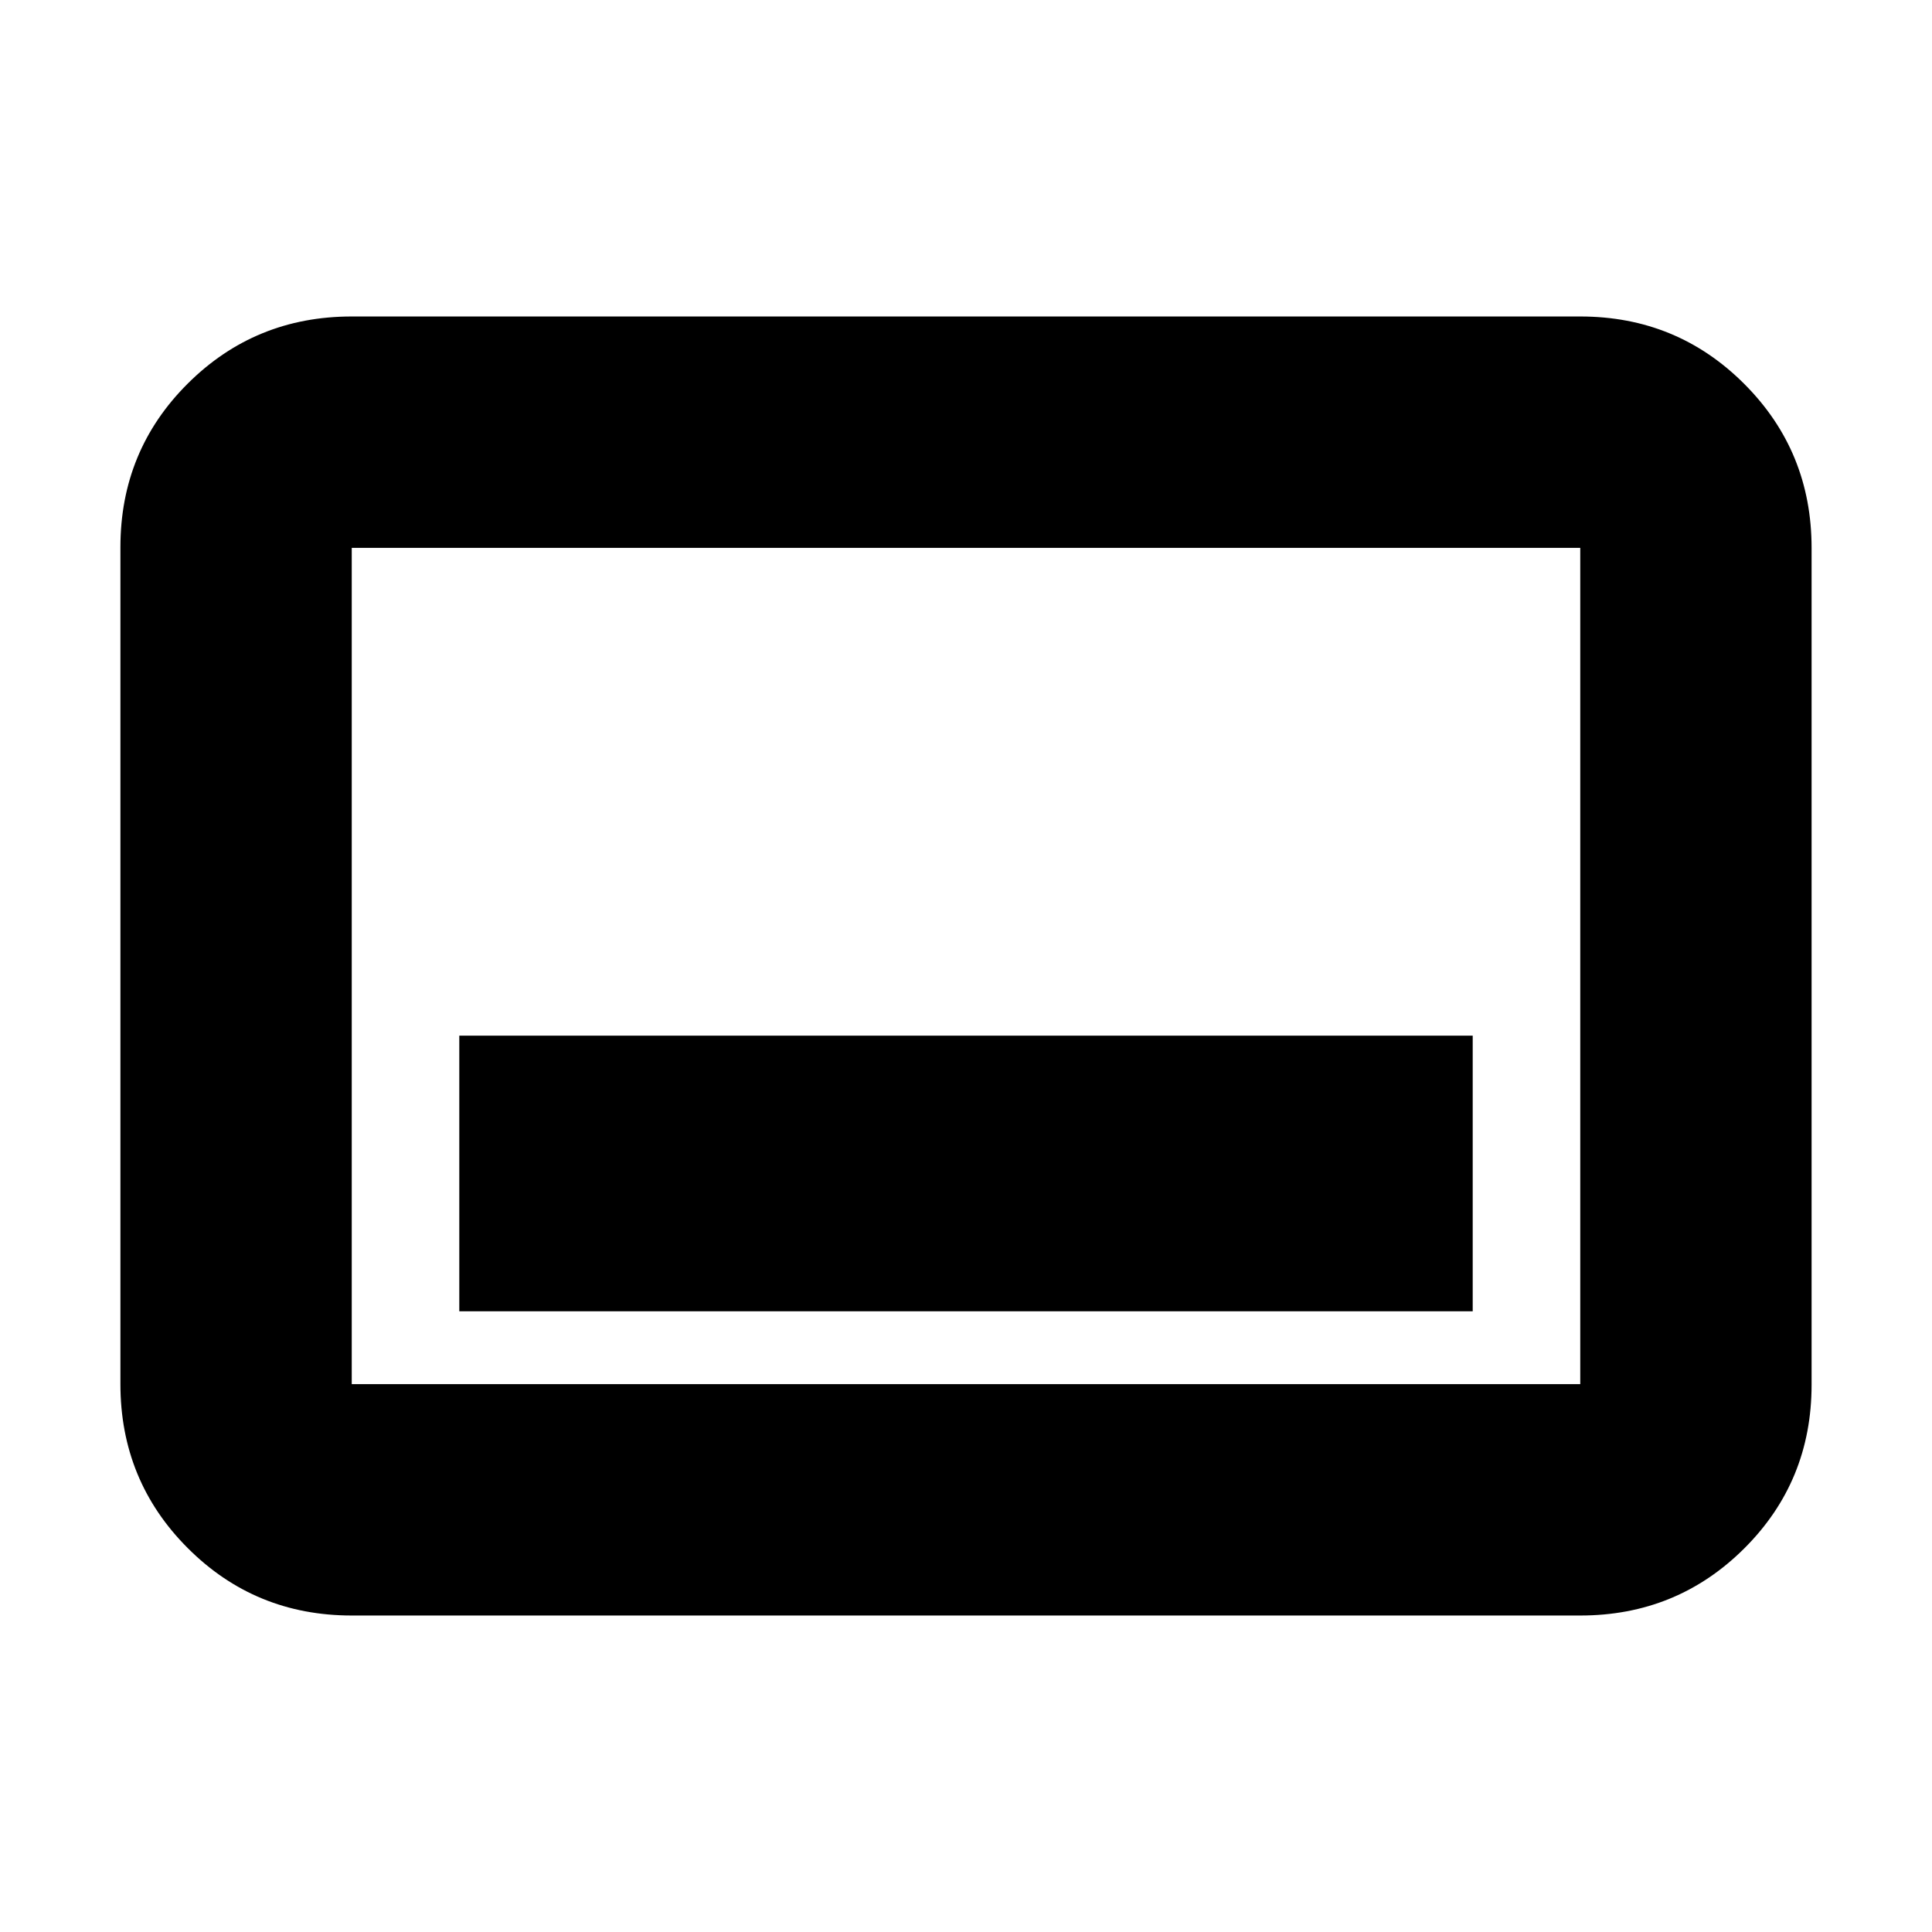 <svg xmlns="http://www.w3.org/2000/svg" height="20" viewBox="0 -960 960 960" width="20"><path d="M228.22-308.44h503.56v-136.95H228.22v136.95Zm-53.44 151.18q-48 0-81.48-33.49-33.47-33.49-33.47-81.51v-415.81q0-48.01 33.47-81.34 33.48-33.33 81.48-33.33h610.44q48 0 81.48 33.49 33.47 33.49 33.47 81.51v415.81q0 48.01-33.47 81.34-33.48 33.33-81.48 33.33H174.78Zm0-114.96h610.44v-415.56H174.78v415.56Zm0 0v-415.56 415.56Z"/></svg>